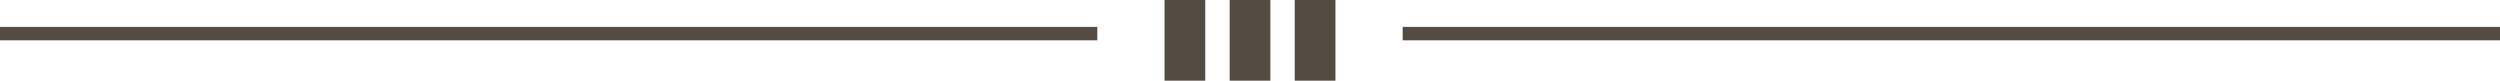 <svg width="186" height="6" viewBox="0 0 186 6" fill="none" xmlns="http://www.w3.org/2000/svg">
<line y1="2.5" x2="81.641" y2="2.5" stroke="#544C43"/>
<path d="M94.517 0H91.486V6H94.517V0Z" fill="#544C43"/>
<path d="M99.359 0H96.328V6H99.359V0Z" fill="#544C43"/>
<path d="M89.671 0H86.641V6H89.671V0Z" fill="#544C43"/>
<line x1="104.359" y1="2.5" x2="186" y2="2.5" stroke="#544C43"/>
</svg>
